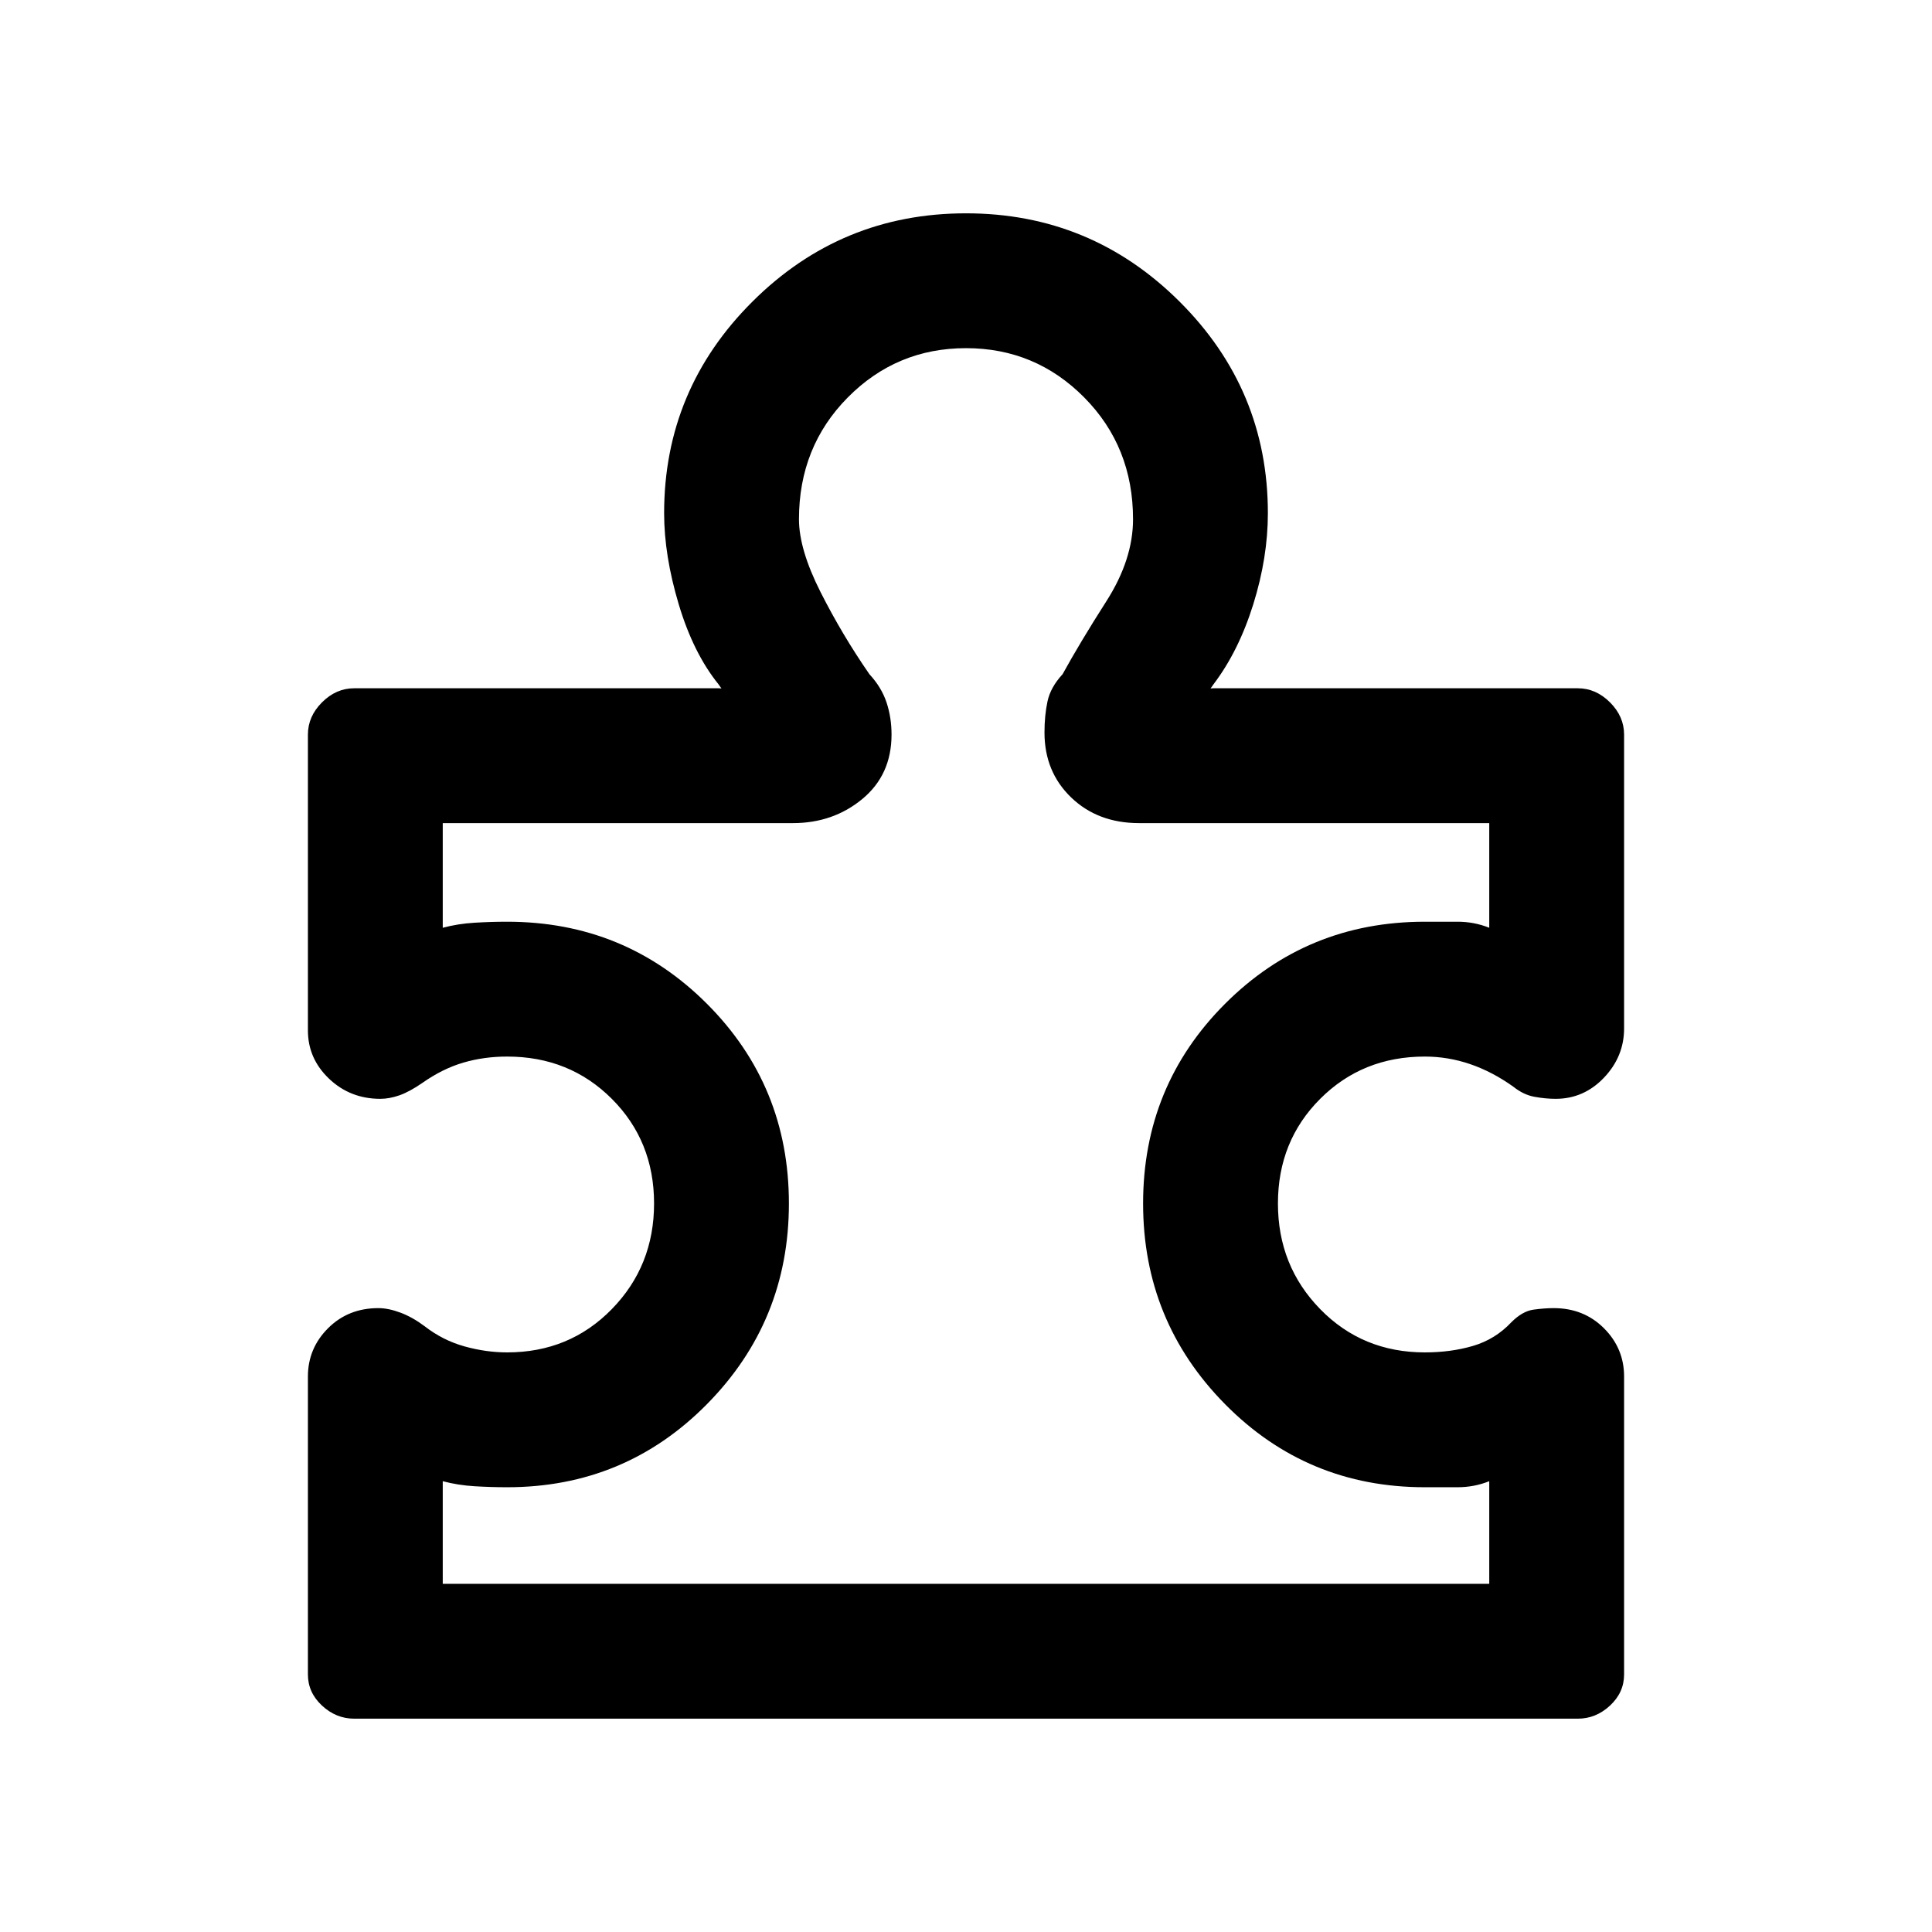 <svg xmlns="http://www.w3.org/2000/svg" height="20" viewBox="0 -960 960 960" width="20"><path d="M153-276q0-14 10-24t25-10q5 0 11 2.25t12 6.75q9 7 19.75 10t21.25 3q31 0 52-21.5t21-52.5q0-31-21-52t-52-21q-11.5 0-21.75 3T210-422q-6.5 4.5-11.5 6.25T189-414q-15 0-25.5-10T153-448v-147q0-9 7-16t16-7h181q2 0 2 .5t-2-2.5q-12.5-15.5-19.75-39.75T330-705q0-61.5 44-105.25T480-854q62 0 106 43.75T630-705q0 22-7.25 45.25T603-620q-2 3-2 2.5t2-.5h181q9 0 16 7t7 16v146q0 14-10 24.5T773-414q-5 0-10.5-1t-10.5-5q-10.5-7.5-21.5-11.25T708-435q-31 0-52 21t-21 52q0 31 21 52.5t52 21.5q13 0 24-3.25T751-303q5.5-5.5 11-6.25t10-.75q15 0 25 10t10 24v148q0 9-7 15.5t-16 6.5H176q-9 0-16-6.5t-7-15.5v-148Zm67 103h520v-51q-7.5 3-15.75 3H708q-58.5 0-99.25-41.25T568-362q0-58.5 40.75-99.25T708-502h16.25q8.25 0 15.75 3v-52H566q-20.5 0-33.75-12.75T519-596q0-8.5 1.5-15.5T528-625q8.5-15.5 21.75-36.25T563-702q0-36-24.25-60.5T480-787q-34.5 0-58.75 24.5T397-702q0 15 10.75 36.25T432-625q6 6.5 8.5 14t2.5 16q0 20-14.5 32T394-551H220v52q7.5-2 15.75-2.5T252-502q58.5 0 99.25 40.75T392-362q0 58.5-40.75 99.75T252-221q-8 0-16.25-.5T220-224v51Zm260-307Z"/></svg>